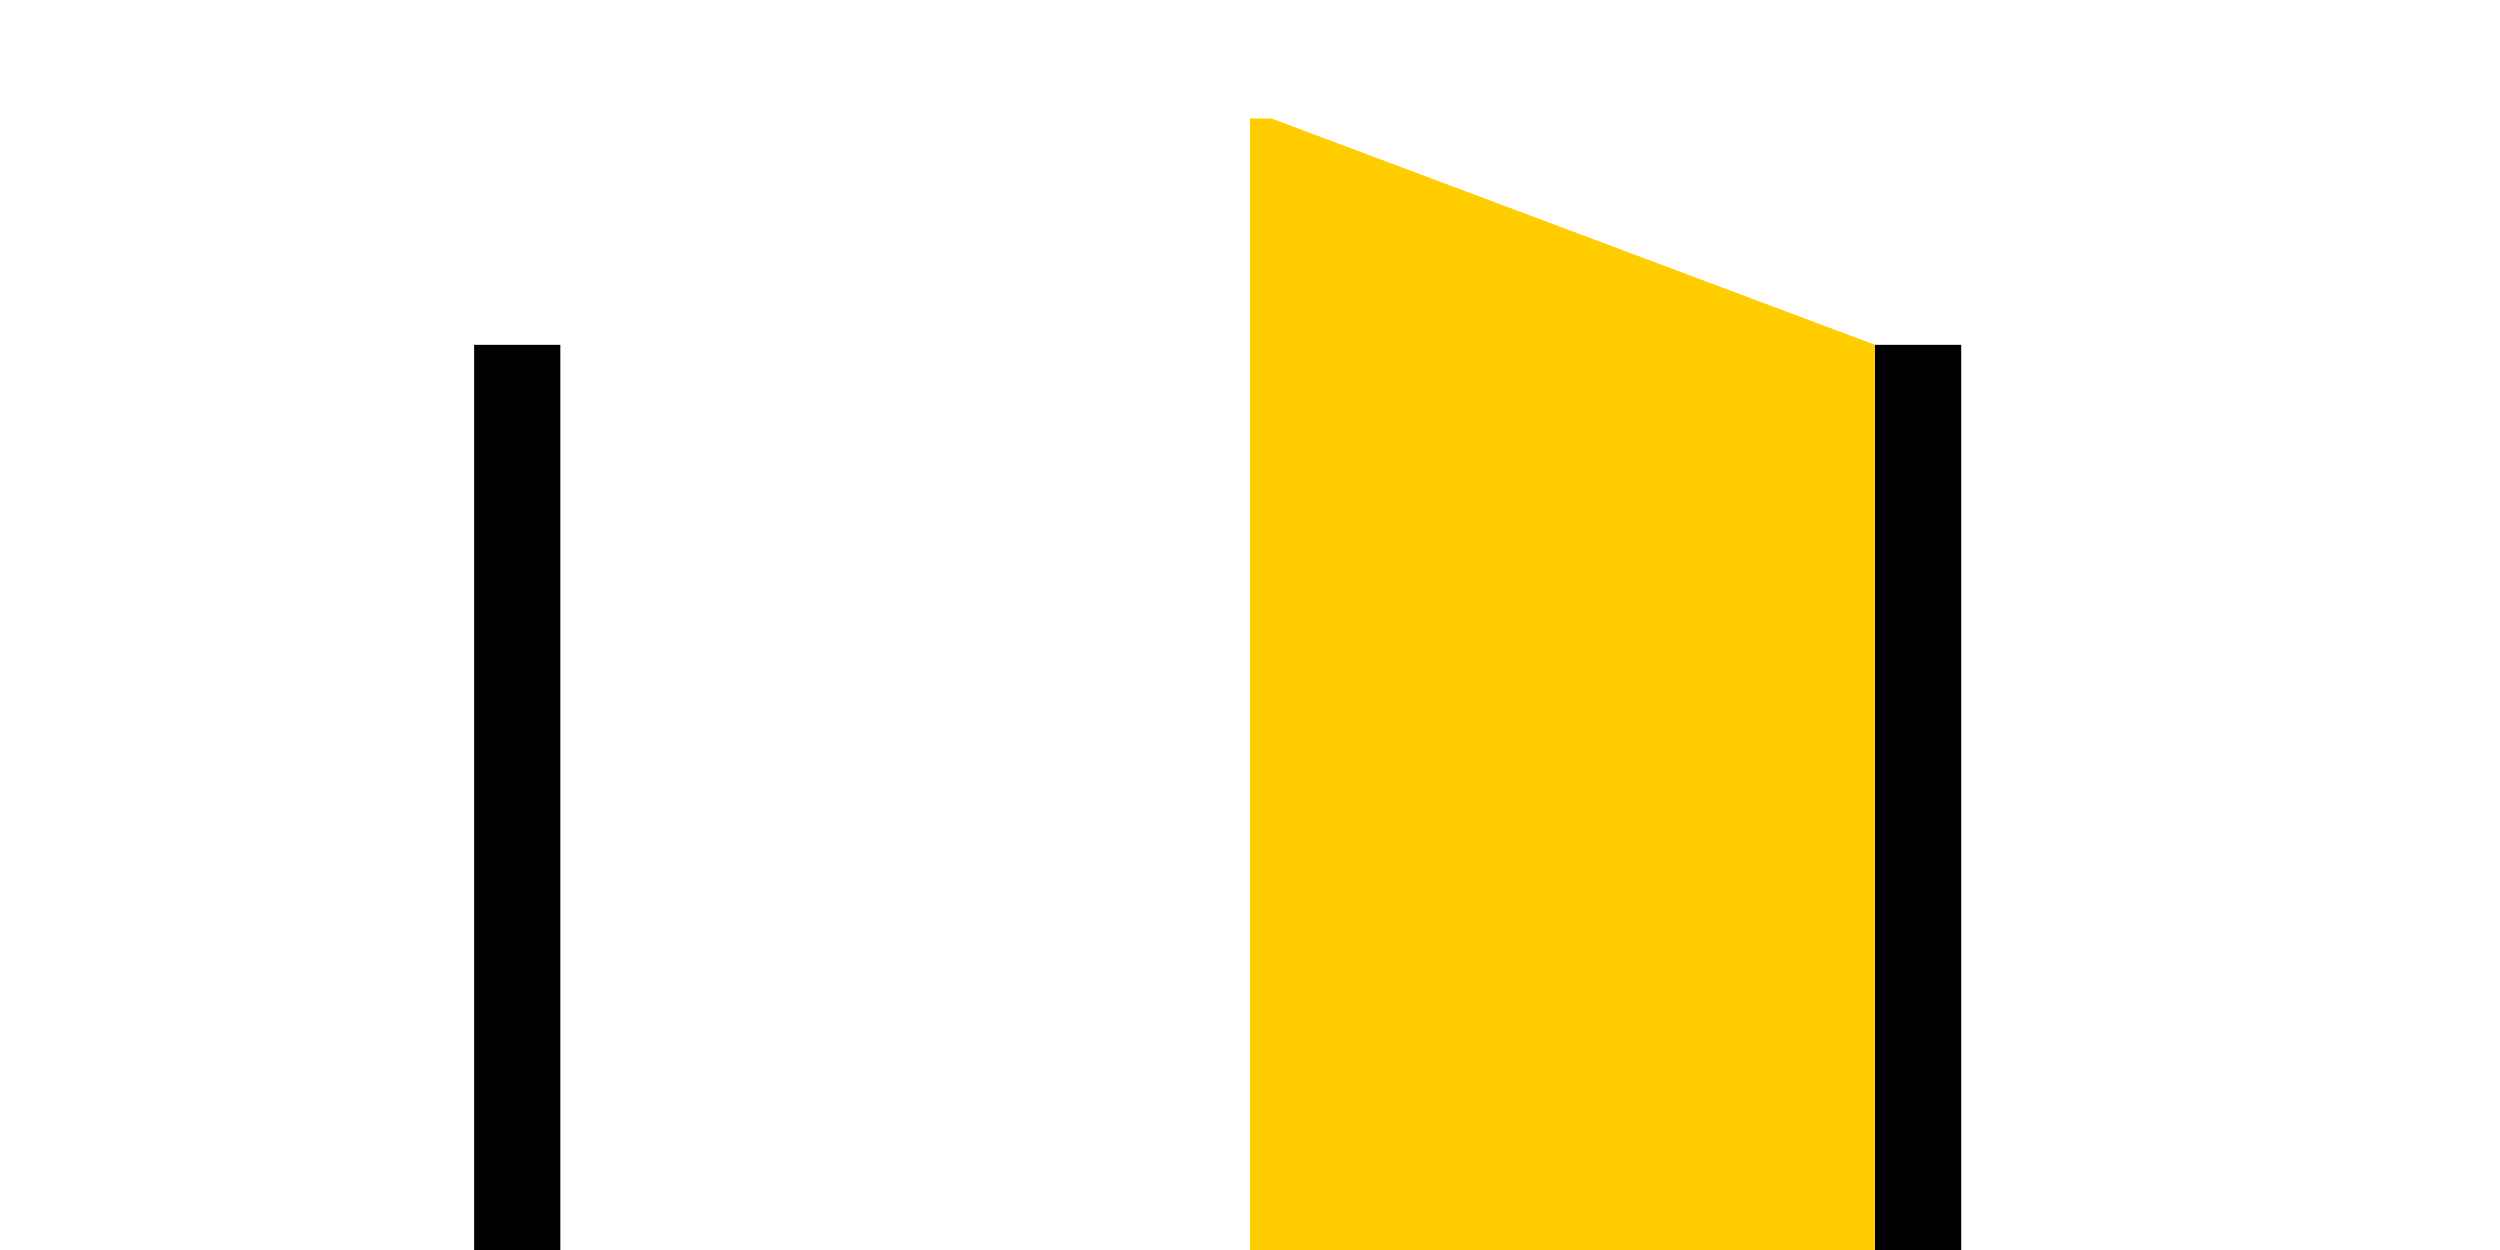 <svg xmlns="http://www.w3.org/2000/svg" viewBox="0 0 1160 580">
	<path d="M250 580h-30V160h40v420z m690 0h-30V160h-40v420z" stroke-width="1"/>
	<path fill="#fc0" d="M580 580V55h10l280 105v420z" stroke-width="1"/>
</svg>
